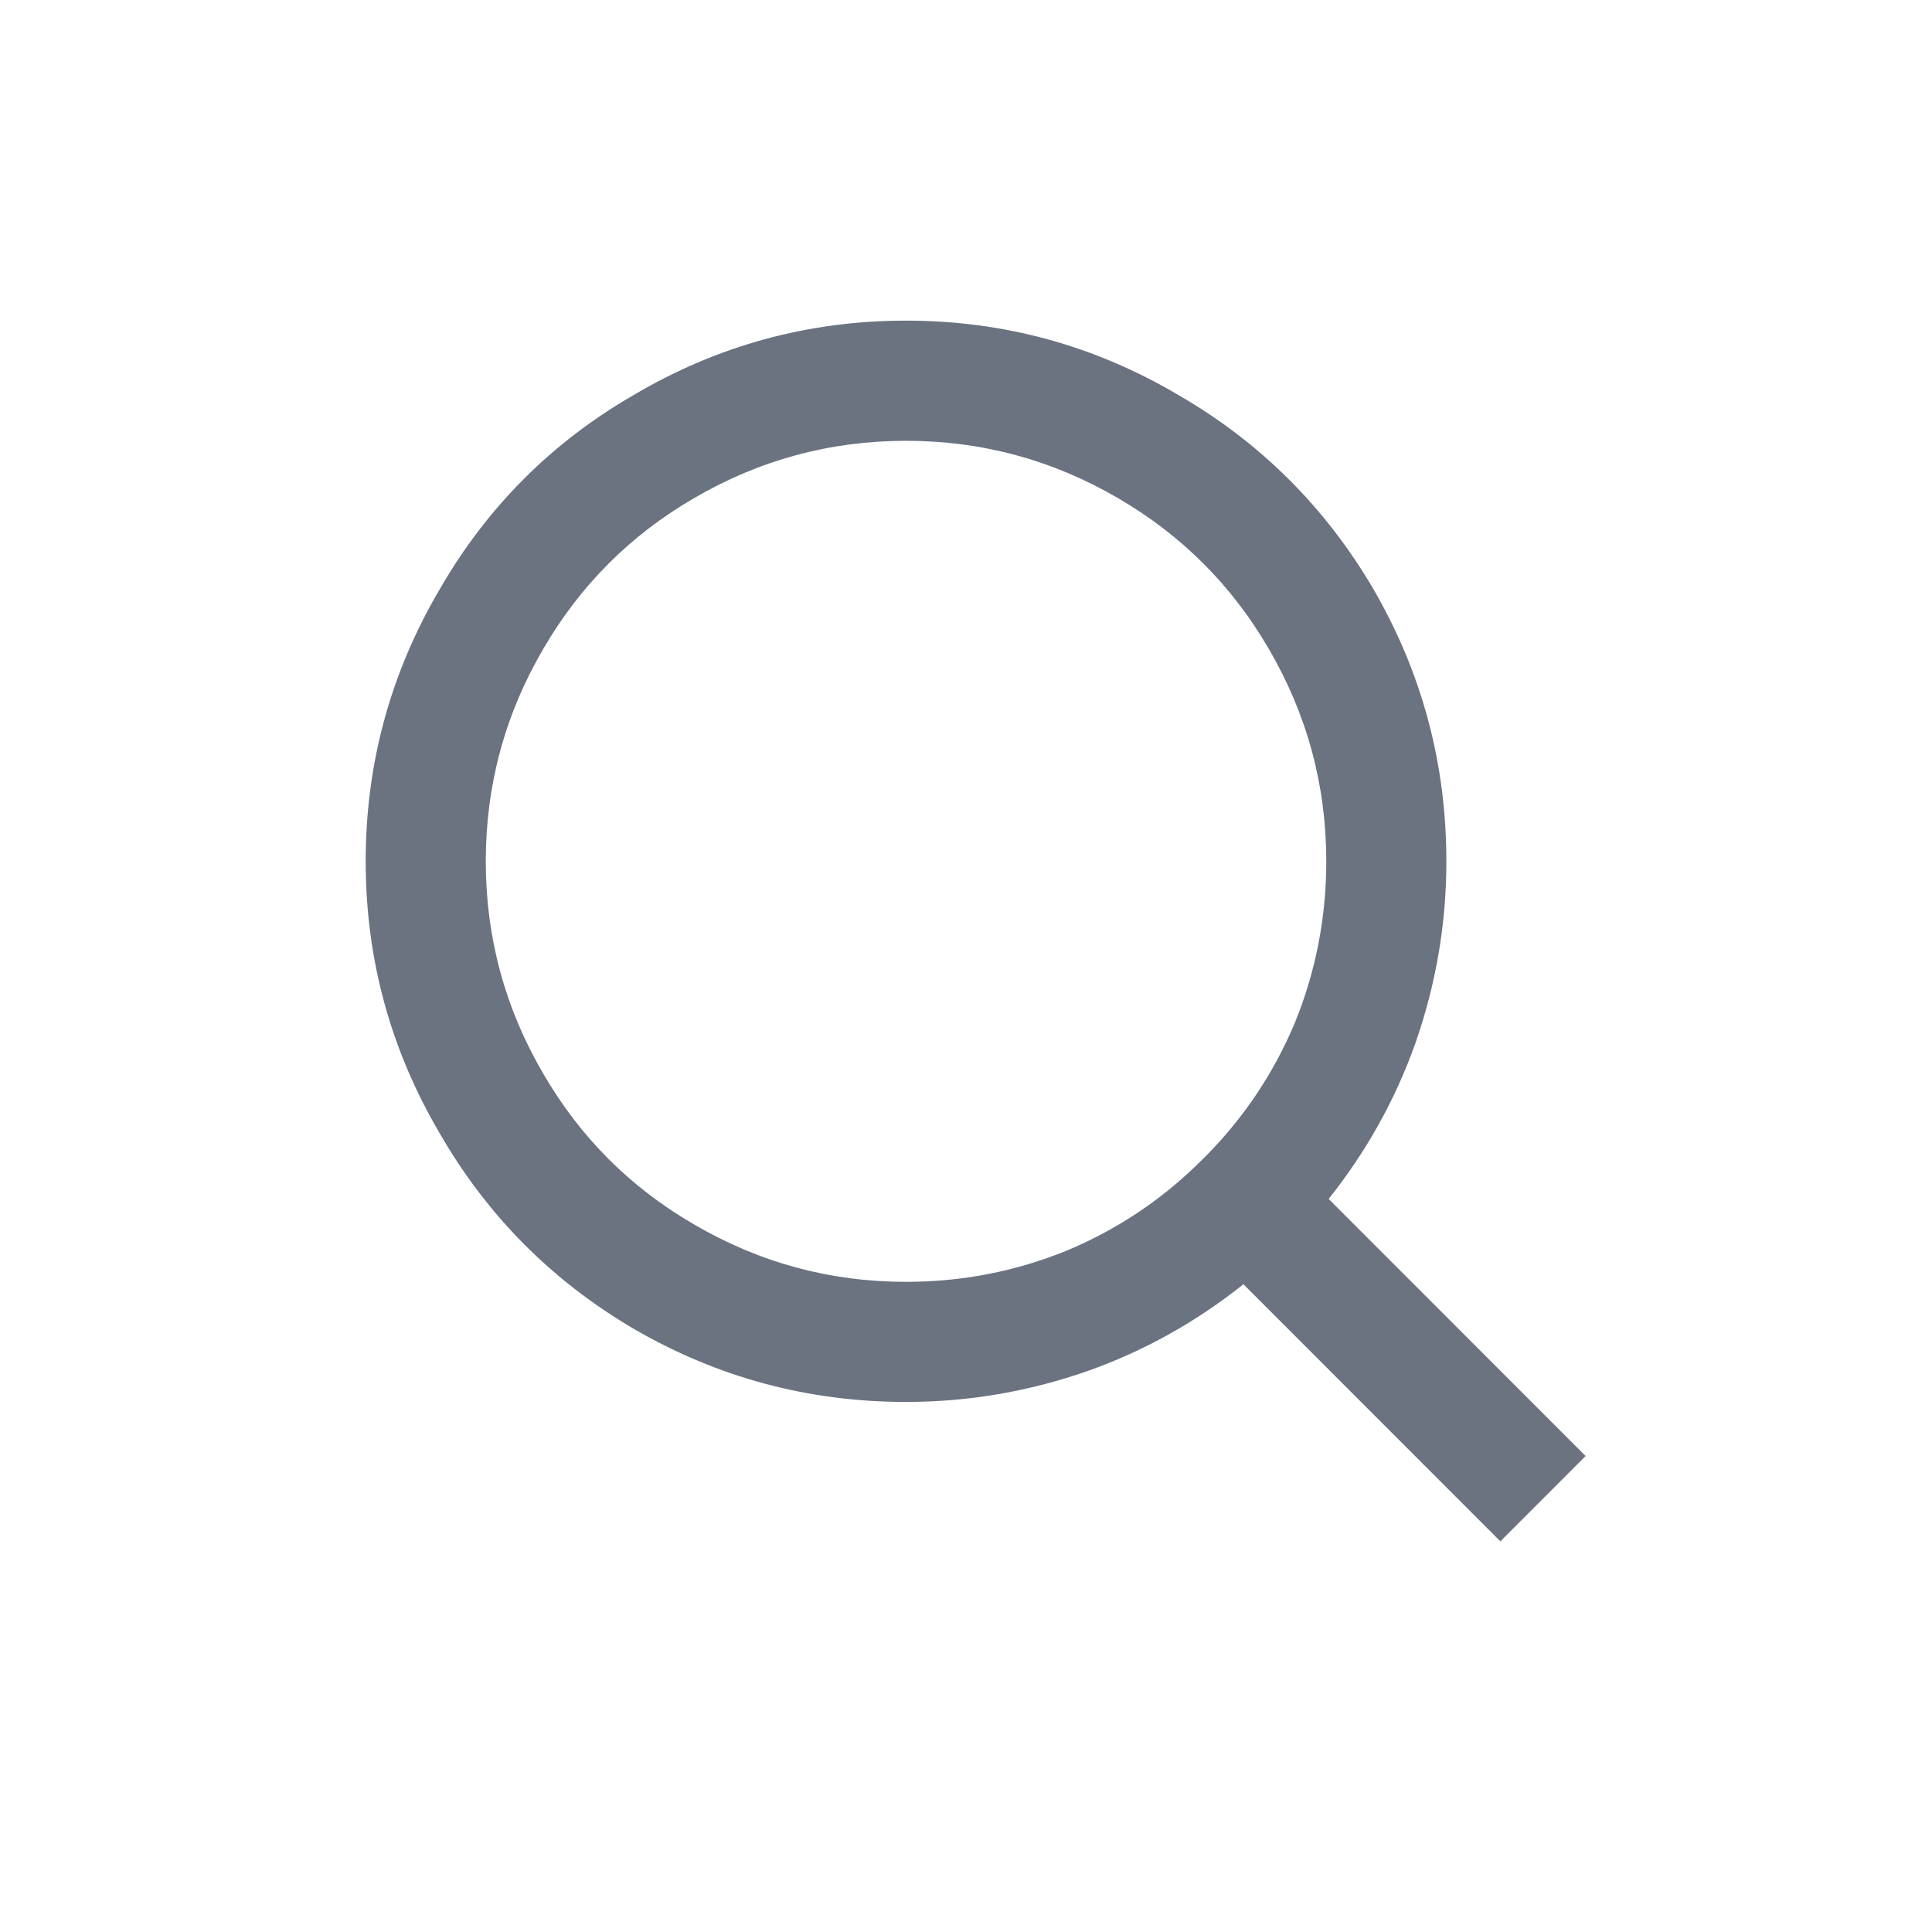 <svg width="25" height="25" viewBox="0 0 25 25" fill="none" xmlns="http://www.w3.org/2000/svg">
<path d="M17.193 15.514L20.518 18.841L19.415 19.945L16.09 16.618C15.479 17.105 14.811 17.478 14.085 17.737C13.319 18.006 12.532 18.141 11.724 18.141C10.46 18.141 9.284 17.825 8.197 17.193C7.14 16.571 6.306 15.732 5.695 14.674C5.053 13.586 4.732 12.41 4.732 11.145C4.732 9.881 5.053 8.704 5.695 7.616C6.306 6.559 7.14 5.724 8.197 5.113C9.284 4.47 10.46 4.149 11.724 4.149C12.988 4.149 14.163 4.47 15.251 5.113C16.307 5.724 17.146 6.559 17.768 7.616C18.4 8.704 18.716 9.881 18.716 11.145C18.716 11.954 18.581 12.741 18.312 13.508C18.053 14.234 17.68 14.902 17.193 15.514ZM15.624 14.939C16.111 14.441 16.489 13.871 16.758 13.229C17.027 12.565 17.162 11.871 17.162 11.145C17.162 10.161 16.913 9.243 16.416 8.393C15.94 7.575 15.292 6.927 14.474 6.45C13.625 5.953 12.708 5.704 11.724 5.704C10.74 5.704 9.823 5.953 8.974 6.45C8.155 6.927 7.508 7.575 7.032 8.393C6.534 9.243 6.286 10.161 6.286 11.145C6.286 12.13 6.534 13.047 7.032 13.897C7.508 14.716 8.155 15.364 8.974 15.84C9.823 16.338 10.74 16.587 11.724 16.587C12.449 16.587 13.143 16.452 13.806 16.182C14.448 15.913 15.018 15.535 15.515 15.047L15.624 14.939Z" fill="#6B7280"/>
</svg>
